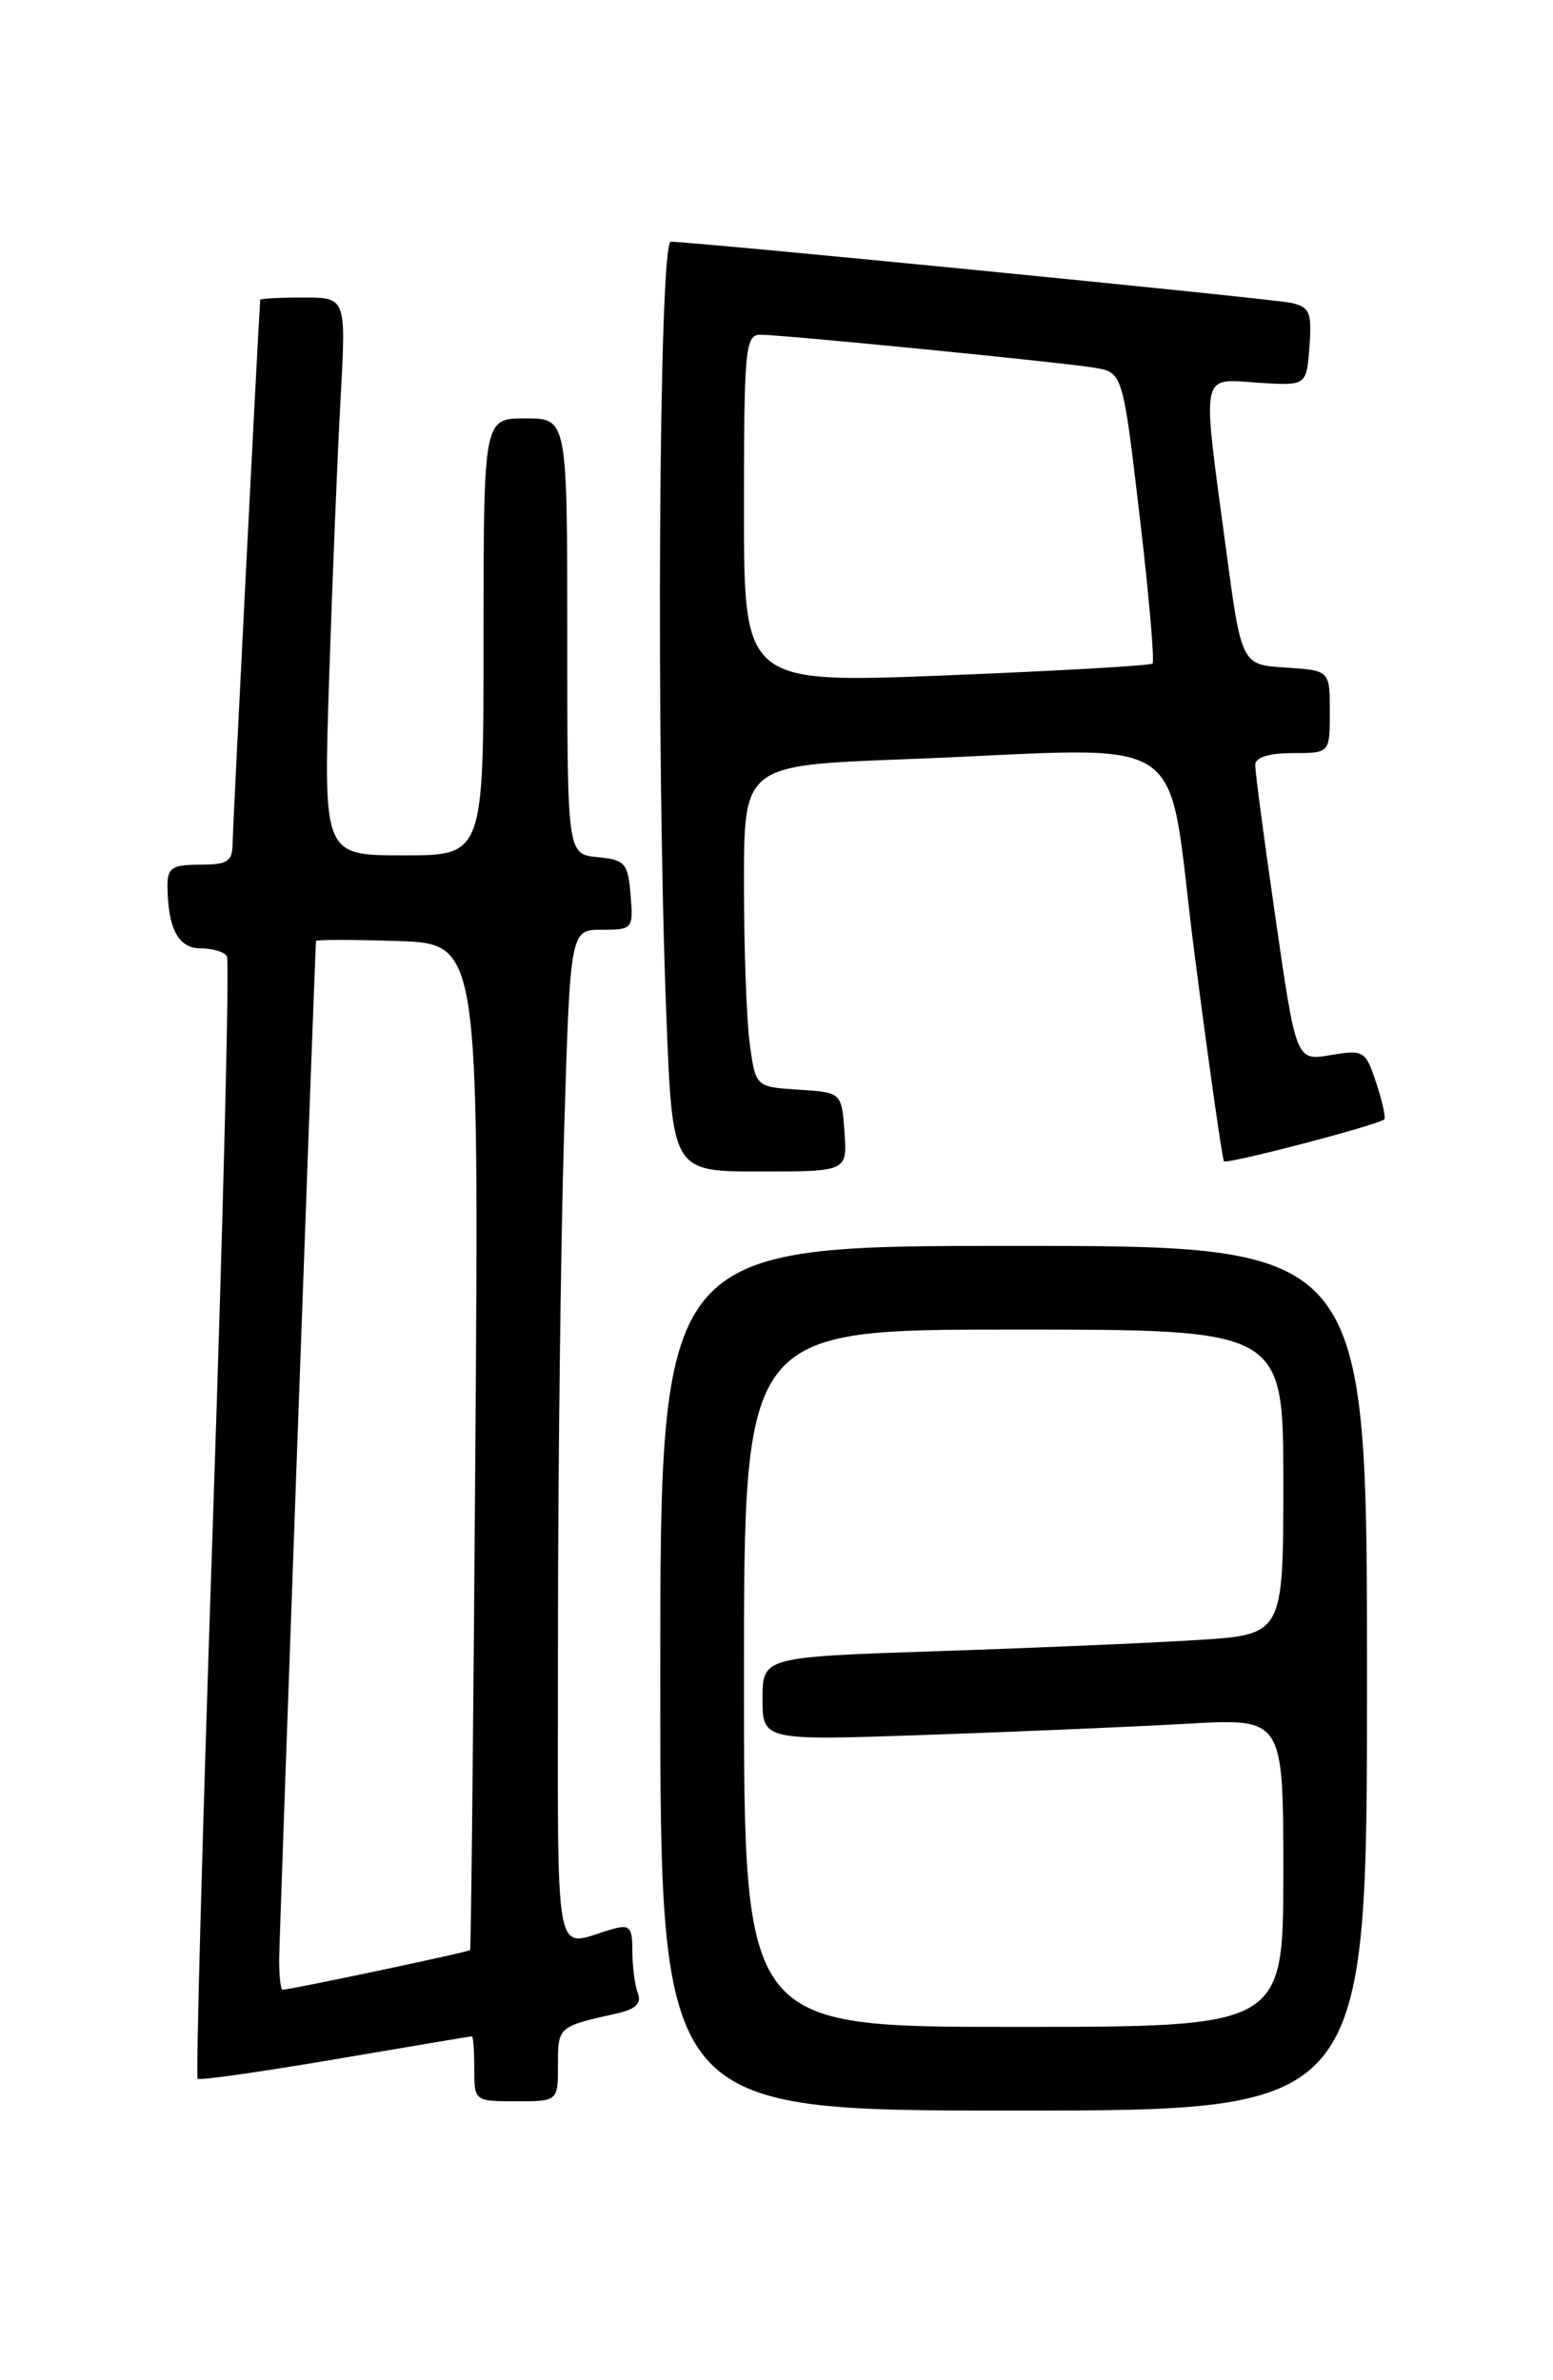 <?xml version="1.0" encoding="UTF-8" standalone="no"?>
<!DOCTYPE svg PUBLIC "-//W3C//DTD SVG 1.1//EN" "http://www.w3.org/Graphics/SVG/1.1/DTD/svg11.dtd" >
<svg xmlns="http://www.w3.org/2000/svg" xmlns:xlink="http://www.w3.org/1999/xlink" version="1.1" viewBox="0 0 167 256">
 <g >
 <path fill="currentColor"
d=" M 147.00 180.50 C 147.00 134.00 147.00 134.00 109.00 134.00 C 71.00 134.00 71.00 134.00 71.00 180.50 C 71.00 227.00 71.00 227.00 109.00 227.00 C 147.00 227.00 147.00 227.00 147.00 180.50 Z  M 60.00 222.07 C 60.00 217.97 60.00 217.97 66.34 216.55 C 68.36 216.10 69.01 215.47 68.59 214.38 C 68.27 213.53 68.00 211.49 68.00 209.85 C 68.00 207.23 67.73 206.94 65.75 207.51 C 59.42 209.33 60.00 212.46 60.00 176.32 C 60.00 158.27 60.30 133.71 60.66 121.75 C 61.32 100.00 61.32 100.00 64.72 100.00 C 68.04 100.00 68.11 99.91 67.81 96.25 C 67.53 92.83 67.22 92.47 64.25 92.19 C 61.00 91.87 61.00 91.87 61.00 68.44 C 61.00 45.00 61.00 45.00 56.50 45.00 C 52.00 45.00 52.00 45.00 52.00 68.50 C 52.00 92.00 52.00 92.00 43.38 92.00 C 34.77 92.00 34.77 92.00 35.40 72.75 C 35.75 62.16 36.30 48.66 36.63 42.75 C 37.22 32.00 37.22 32.00 32.61 32.00 C 30.07 32.00 27.99 32.11 27.98 32.25 C 27.69 36.57 25.02 89.19 25.01 90.75 C 25.00 92.65 24.46 93.00 21.50 93.00 C 18.53 93.00 18.00 93.34 18.01 95.25 C 18.04 99.85 19.17 102.00 21.56 102.00 C 22.84 102.00 24.12 102.38 24.40 102.84 C 24.69 103.30 24.01 130.58 22.90 163.45 C 21.79 196.32 21.05 223.38 21.25 223.58 C 21.45 223.78 28.11 222.83 36.05 221.48 C 44.00 220.13 50.61 219.01 50.75 219.01 C 50.89 219.00 51.00 220.57 51.00 222.50 C 51.00 225.98 51.02 226.00 55.50 226.00 C 60.00 226.00 60.00 226.00 60.00 222.07 Z  M 90.81 121.75 C 90.50 117.50 90.50 117.50 85.88 117.20 C 81.26 116.90 81.26 116.90 80.63 112.31 C 80.28 109.79 80.00 102.00 80.00 95.02 C 80.00 82.31 80.00 82.31 97.25 81.66 C 129.18 80.45 125.23 77.78 128.47 102.75 C 130.02 114.71 131.44 124.68 131.62 124.90 C 131.92 125.25 147.99 121.06 148.85 120.40 C 149.04 120.25 148.66 118.50 148.00 116.50 C 146.84 112.99 146.66 112.88 143.09 113.48 C 139.38 114.11 139.38 114.11 137.17 98.81 C 135.95 90.39 134.96 82.94 134.98 82.25 C 134.99 81.46 136.48 81.00 139.00 81.00 C 143.00 81.00 143.00 81.00 143.00 76.55 C 143.00 72.11 143.00 72.11 138.25 71.80 C 133.50 71.50 133.50 71.50 131.83 59.00 C 129.23 39.63 129.02 40.75 135.25 41.16 C 140.50 41.50 140.50 41.50 140.81 37.28 C 141.08 33.57 140.84 33.01 138.81 32.57 C 136.67 32.11 74.66 26.00 72.13 26.00 C 70.84 26.00 70.53 80.77 71.66 109.34 C 72.31 126.00 72.31 126.00 81.71 126.00 C 91.11 126.00 91.11 126.00 90.81 121.75 Z  M 80.00 180.50 C 80.00 143.00 80.00 143.00 109.00 143.00 C 138.00 143.00 138.00 143.00 138.00 159.41 C 138.00 175.81 138.00 175.81 128.75 176.39 C 123.66 176.71 111.06 177.25 100.75 177.59 C 82.00 178.22 82.00 178.22 82.00 182.72 C 82.00 187.21 82.00 187.21 99.75 186.59 C 109.51 186.25 122.11 185.71 127.75 185.39 C 138.00 184.81 138.00 184.81 138.00 201.40 C 138.00 218.00 138.00 218.00 109.00 218.00 C 80.00 218.00 80.00 218.00 80.00 180.50 Z  M 30.02 210.75 C 30.03 208.41 33.83 103.39 33.98 101.21 C 33.99 101.05 37.94 101.05 42.75 101.21 C 51.50 101.50 51.50 101.50 51.12 155.50 C 50.91 185.20 50.65 209.61 50.55 209.74 C 50.38 209.95 31.25 214.00 30.39 214.00 C 30.18 214.00 30.01 212.54 30.02 210.75 Z  M 80.00 54.75 C 80.00 37.56 80.15 36.00 81.75 36.00 C 84.14 36.00 113.74 38.92 117.62 39.54 C 120.73 40.04 120.73 40.04 122.55 55.50 C 123.55 64.01 124.17 71.15 123.93 71.37 C 123.69 71.59 113.71 72.16 101.75 72.64 C 80.00 73.50 80.00 73.50 80.00 54.75 Z "/>
</g>
</svg>